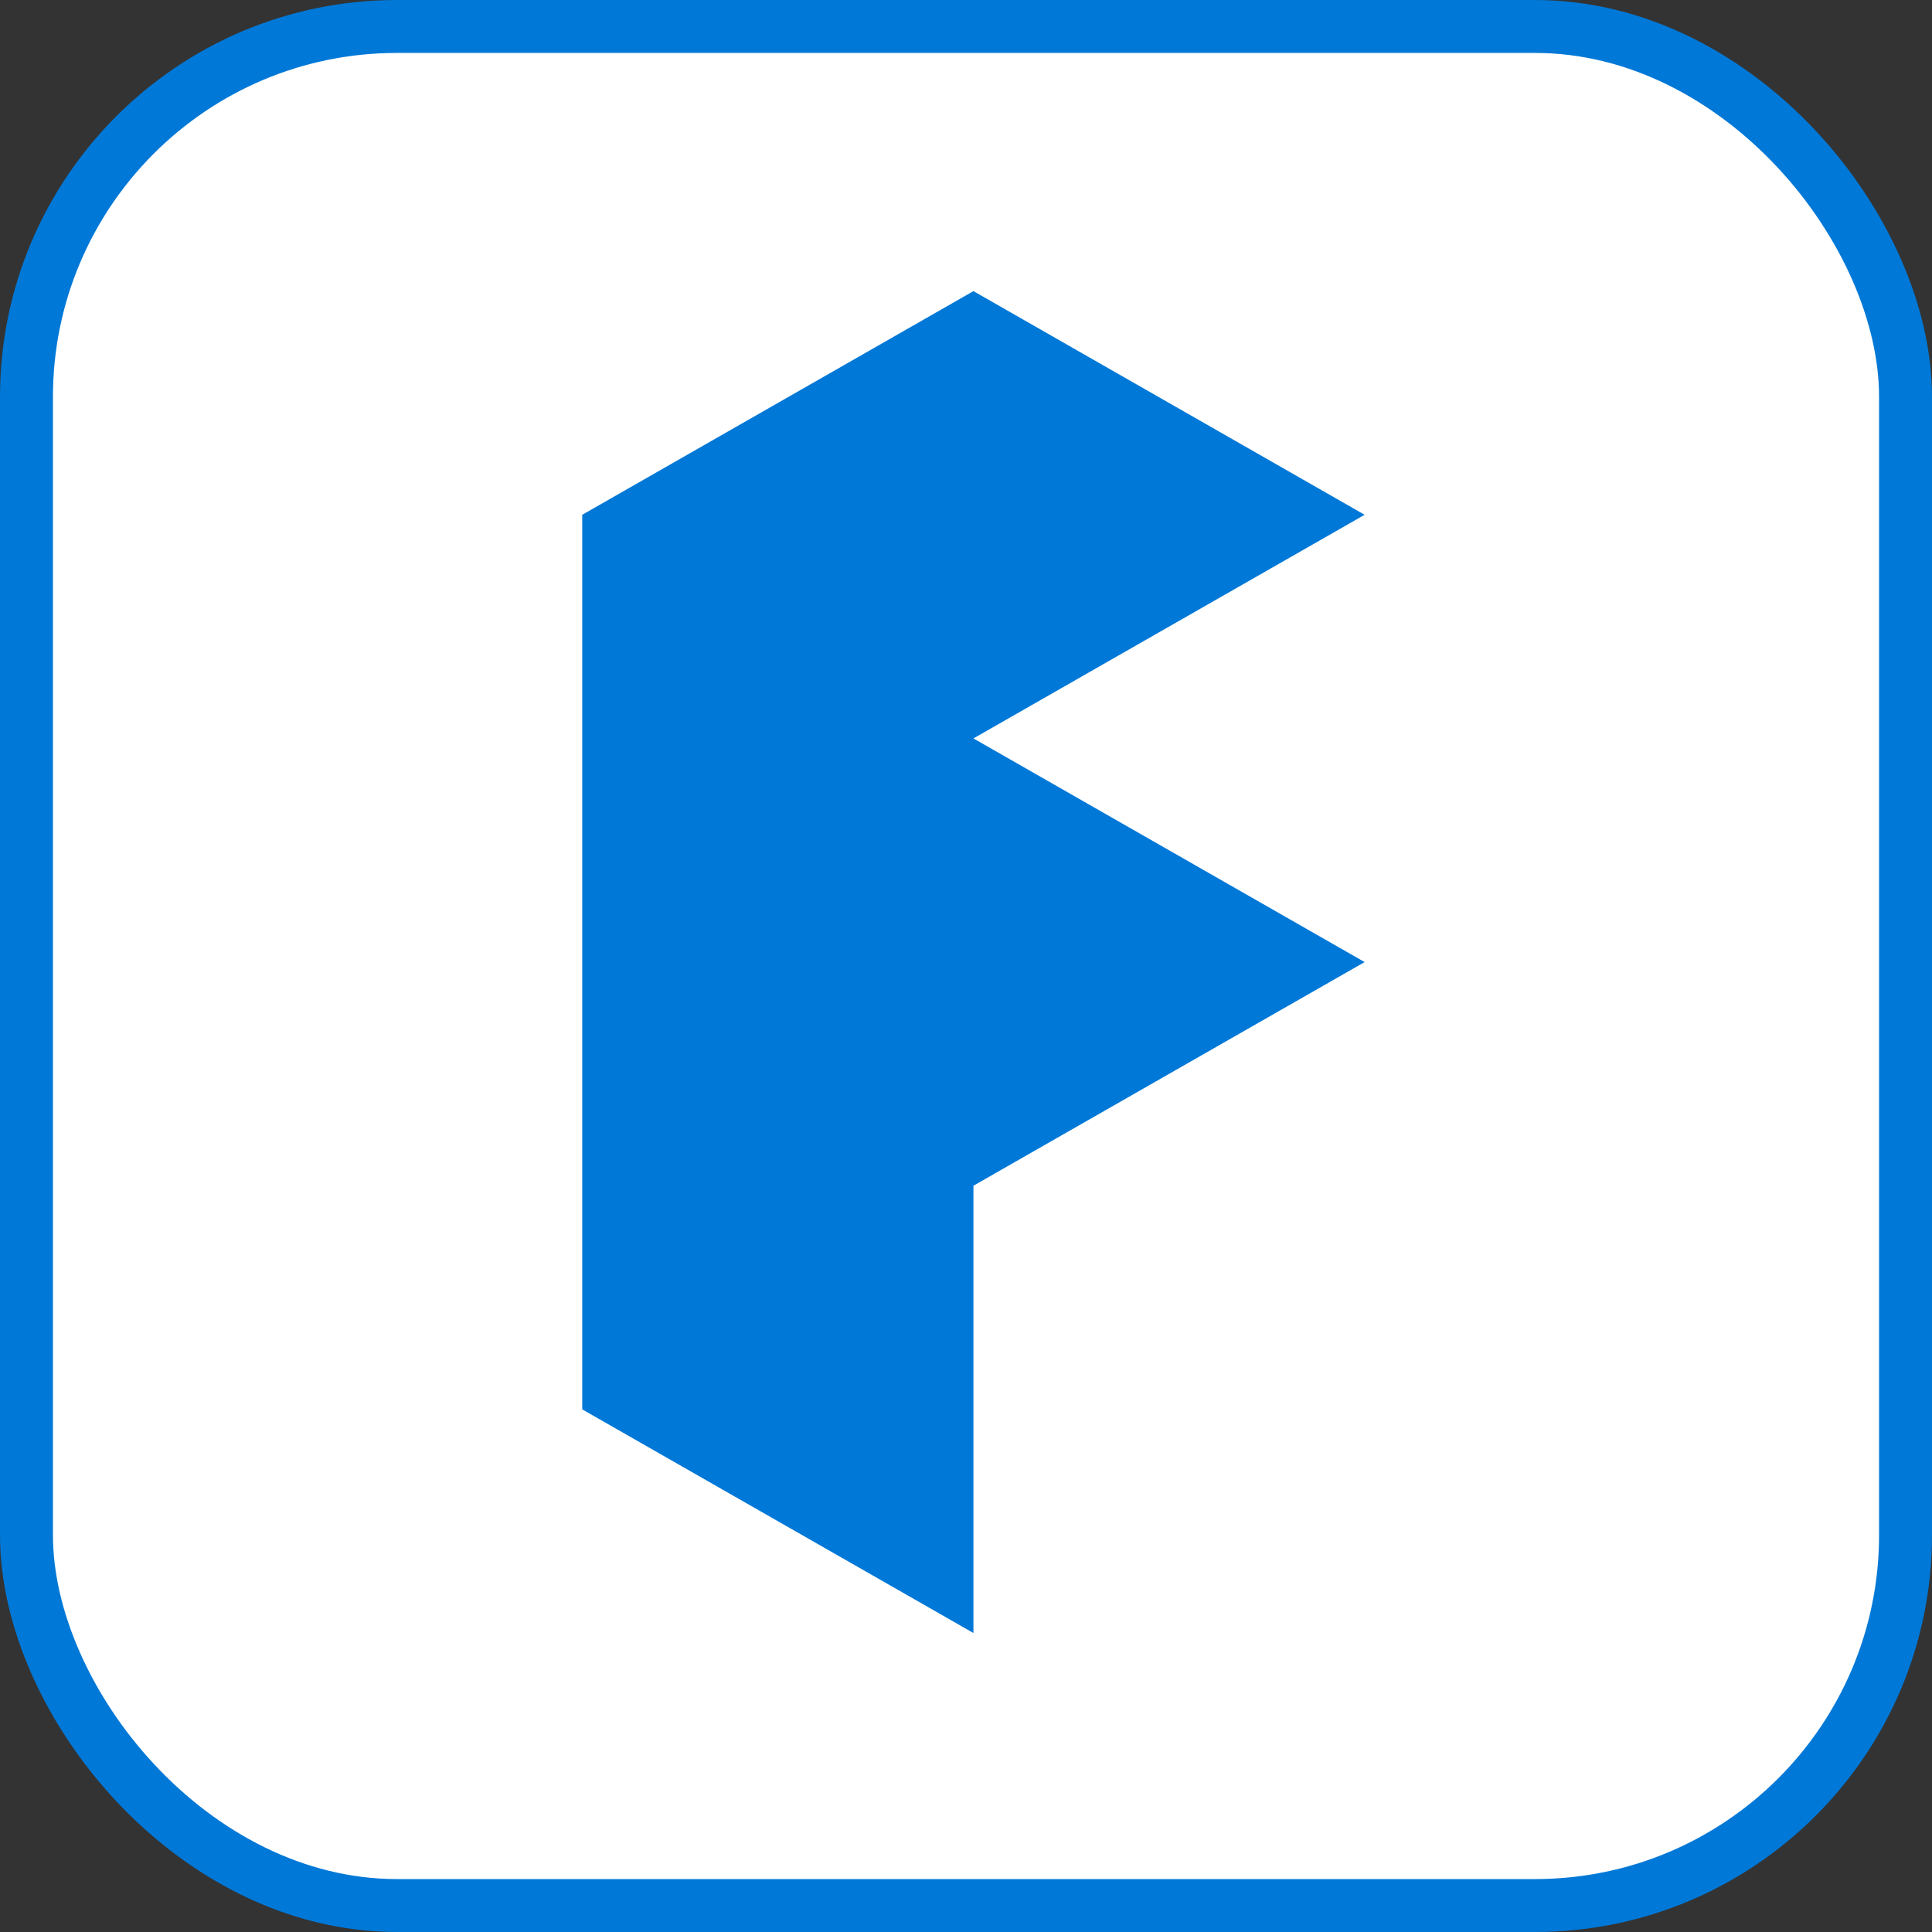 <!DOCTYPE svg PUBLIC "-//W3C//DTD SVG 1.1//EN" "http://www.w3.org/Graphics/SVG/1.1/DTD/svg11.dtd">

<!-- Uploaded to: SVG Repo, www.svgrepo.com, Transformed by: SVG Repo Mixer Tools -->
<svg width="800px" height="800px" viewBox="0 0 73 73" version="1.1" xmlns="http://www.w3.org/2000/svg" xmlns:xlink="http://www.w3.org/1999/xlink" fill="#000000" stroke="#000000">

<rect x="0" y="0" width="73" height="73" fill="#333333" stroke="none"/>

<g id="SVGRepo_bgCarrier" stroke-width="0"/>

<g id="SVGRepo_tracerCarrier" stroke-linecap="round" stroke-linejoin="round"/>

<g id="SVGRepo_iconCarrier"> <title>design-and-ux/fluent-design</title> <desc>Created with Sketch.</desc> <defs> </defs> <g id="design-and-ux/fluent-design" stroke="none" stroke-width="1" fill="none" fill-rule="evenodd"> <g id="container" transform="translate(2, 2)" fill="#FFFFFF" fill-rule="nonzero" stroke="#0078D7" stroke-width="2"> <rect id="mask" x="-1" y="-1" width="71" height="71" rx="14"> </rect> </g> <g id="fluent" transform="translate(22, 11)" fill="#0078D7" fill-rule="nonzero"> <polygon id="fluent_01" points="14.781 0 0 8.451 0 42.253 14.781 50.703 14.781 33.802 29.562 25.352 14.781 16.901 29.562 8.451"> </polygon> </g> </g> </g>

</svg>